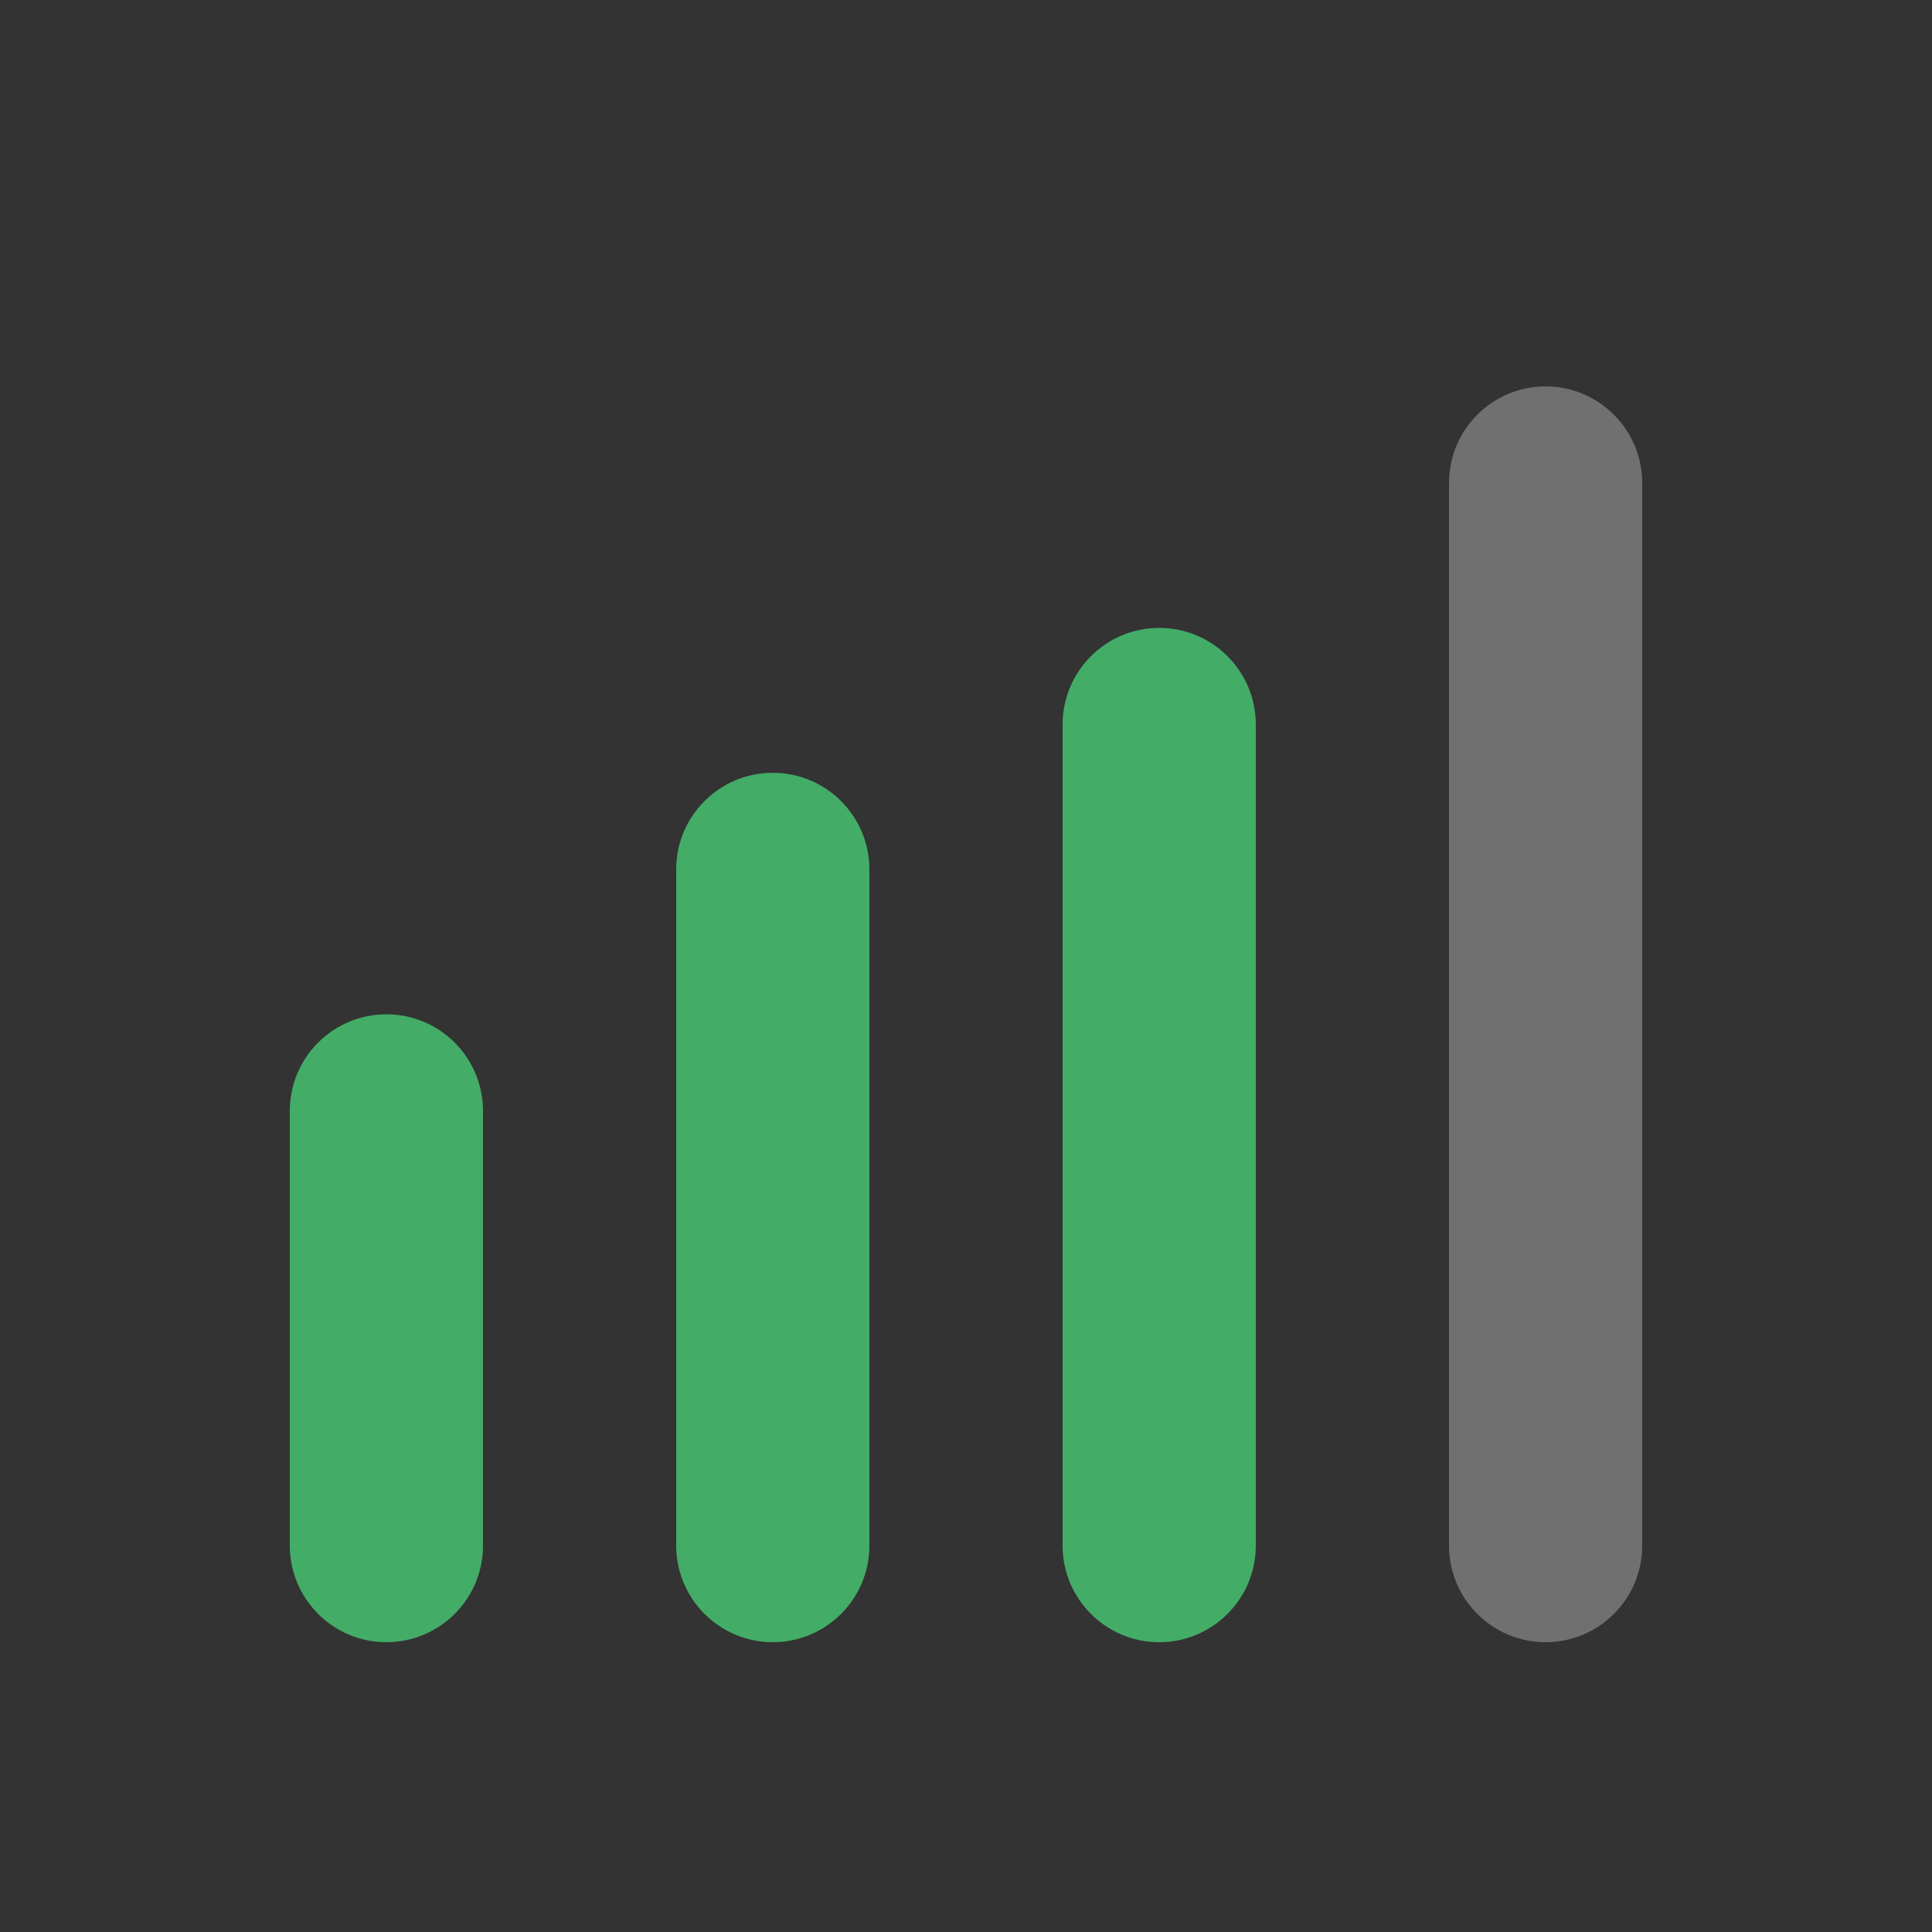 <svg width="20" height="20" viewBox="0 0 20 20" fill="none" xmlns="http://www.w3.org/2000/svg">
<rect x="0" y="0" width="20" height="20" fill="#333333" stroke="none"/>
<g clip-path="url(#clip0_2330_20770)">
<path fill-rule="evenodd" clip-rule="evenodd" d="M4 10.5C4.552 10.5 5 10.948 5 11.5V16C5 16.552 4.552 17 4 17C3.448 17 3 16.552 3 16V11.5C3 10.948 3.448 10.5 4 10.5ZM8 8C8.552 8 9 8.448 9 9V16C9 16.552 8.552 17 8 17C7.448 17 7 16.552 7 16V9C7 8.448 7.448 8 8 8ZM12 6.5C12.552 6.5 13 6.948 13 7.5V16C13 16.552 12.552 17 12 17C11.448 17 11 16.552 11 16V7.5C11 6.948 11.448 6.5 12 6.5Z" fill="#43AC67"/>
<path fill-rule="evenodd" clip-rule="evenodd" d="M16 4C16.552 4 17 4.448 17 5V16C17 16.552 16.552 17 16 17C15.448 17 15 16.552 15 16V5C15 4.448 15.448 4 16 4Z" fill="white" fill-opacity="0.3"/>
</g>
<defs>
<clipPath id="clip0_2330_20770">
<rect width="20" height="20" fill="white"/>
</clipPath>
</defs>
</svg>
